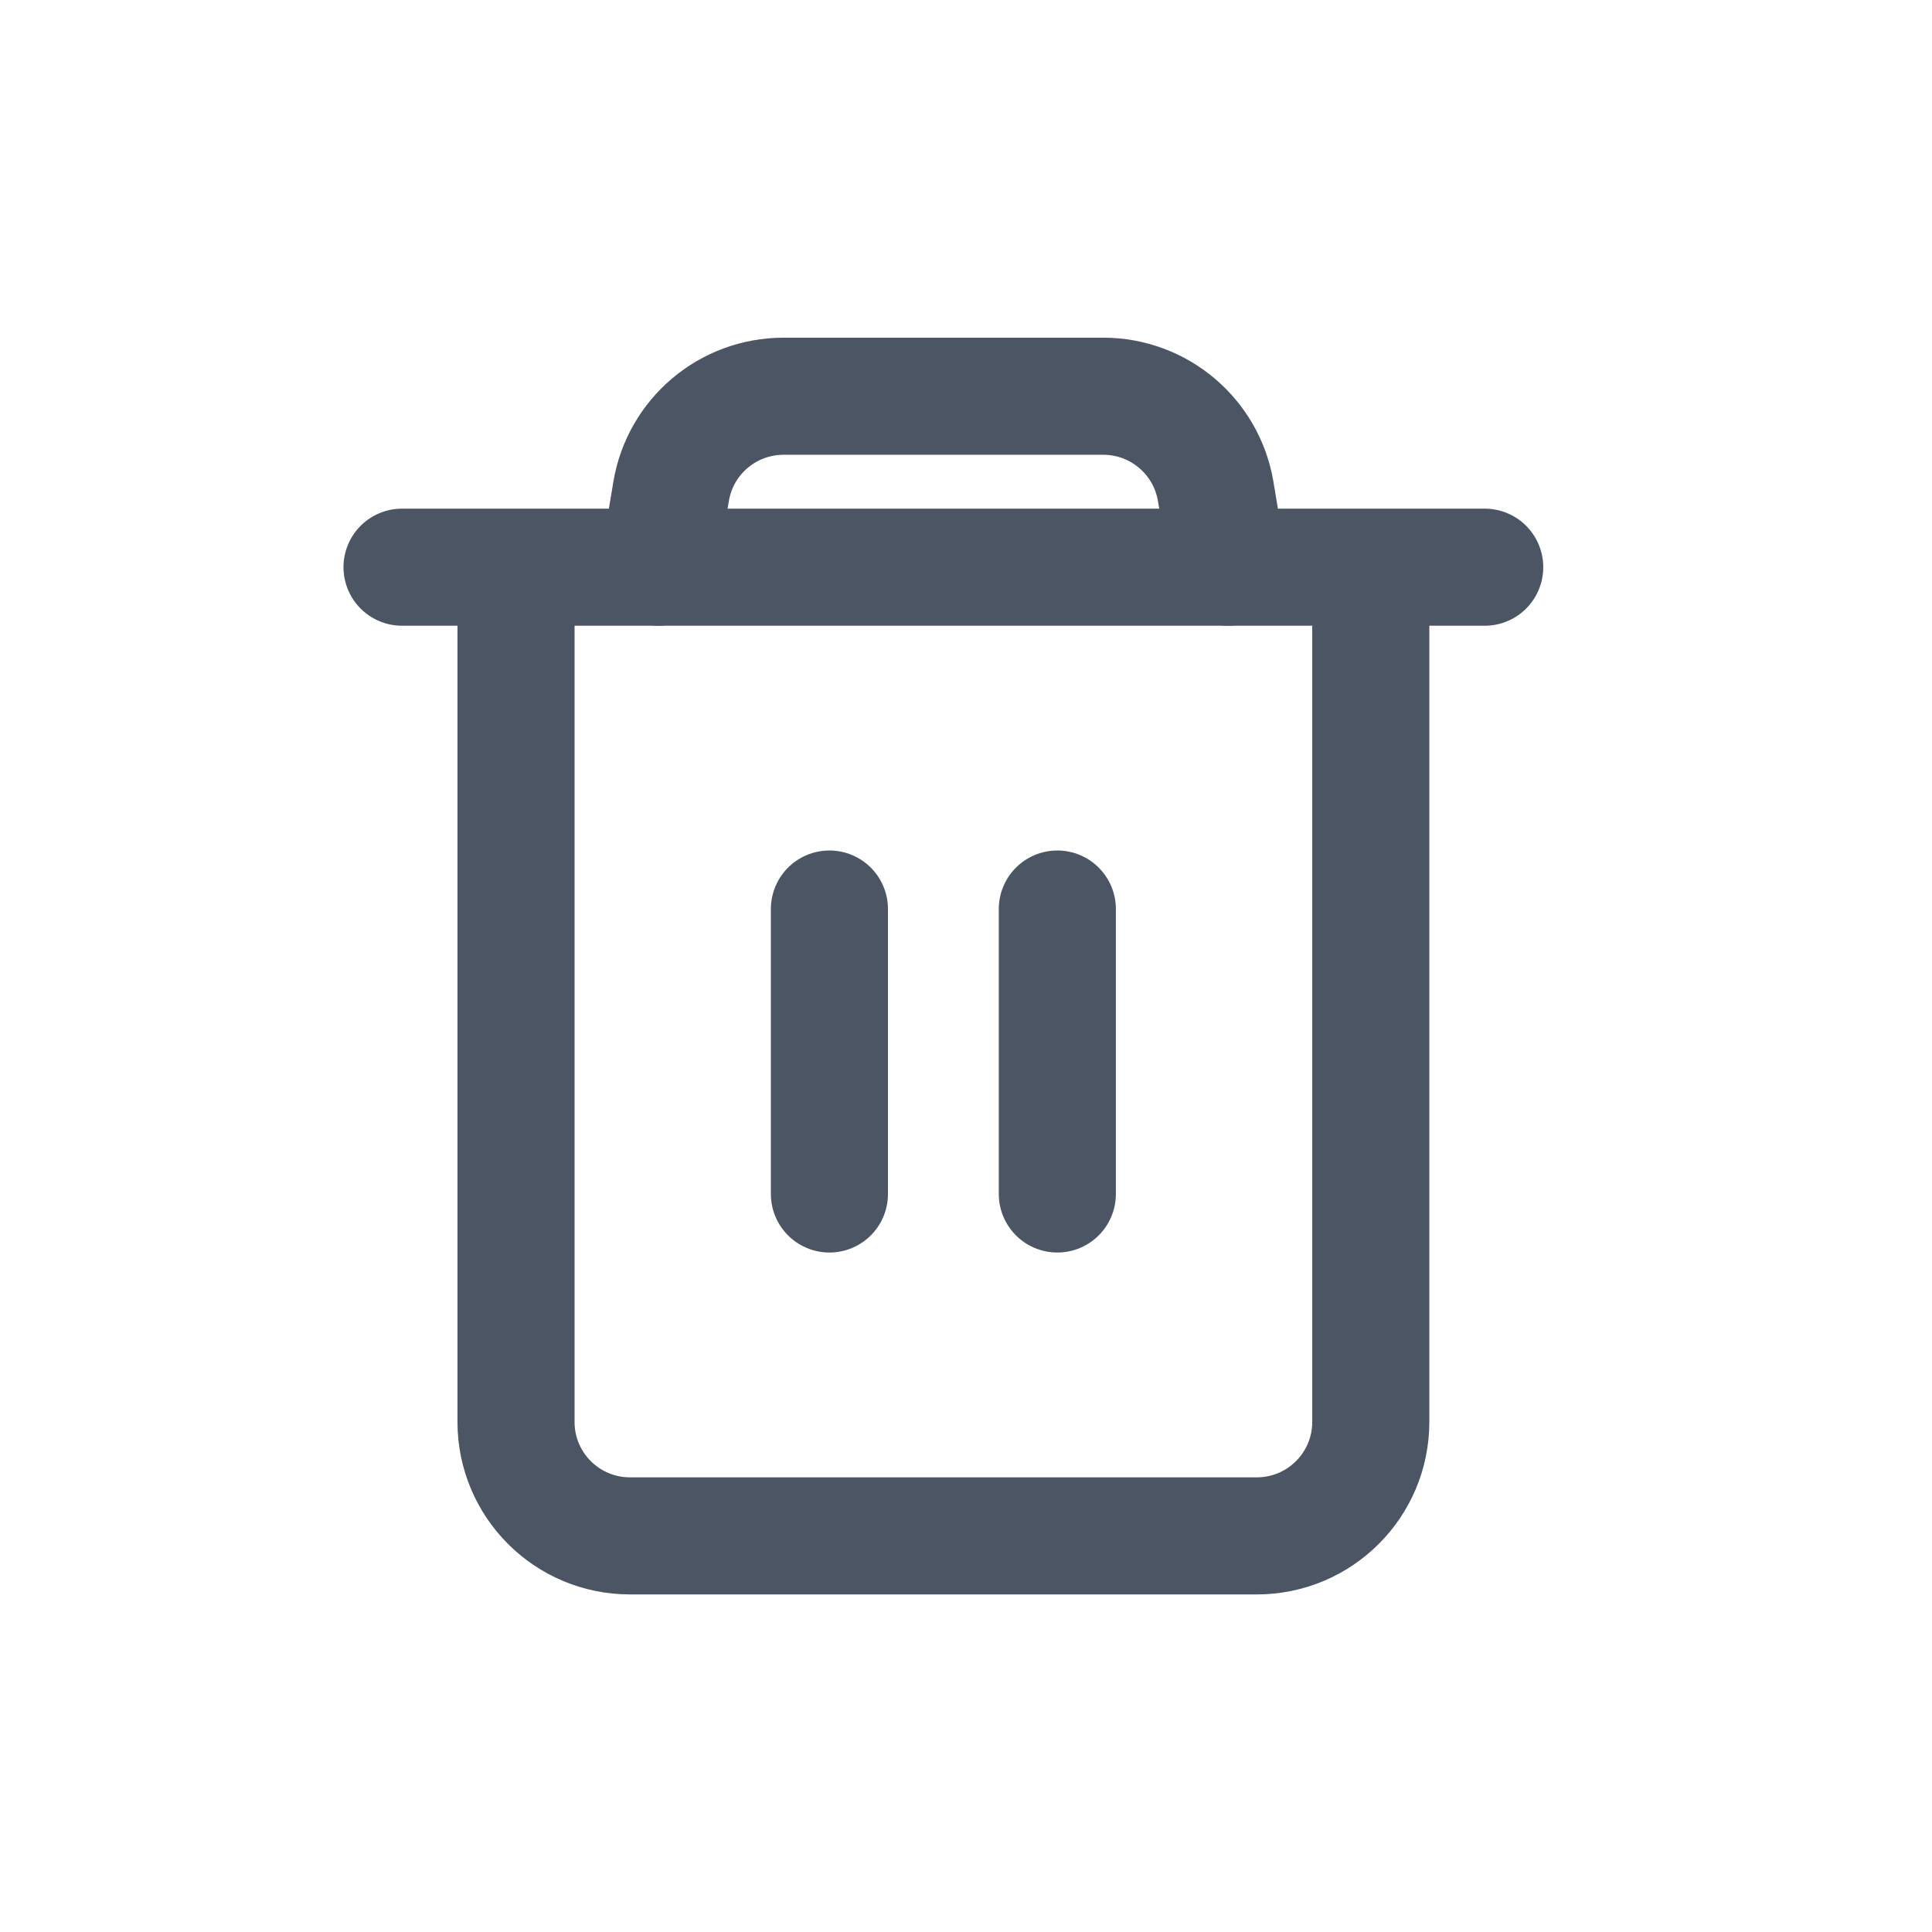 <svg width="33" height="33" viewBox="0 0 33 33" fill="none" xmlns="http://www.w3.org/2000/svg">
<path d="M8.814 9.688L8.814 24.288C8.814 25.363 9.685 26.234 10.76 26.234H21.467C22.542 26.234 23.414 25.363 23.414 24.288V9.688" stroke="#4B5563" stroke-width="2"/>
<path d="M14.167 15.527V20.394" stroke="#4B5563" stroke-width="2" stroke-linecap="round"/>
<path d="M18.06 15.527V20.394" stroke="#4B5563" stroke-width="2" stroke-linecap="round"/>
<path d="M6.867 9.688H25.36" stroke="#4B5563" stroke-width="2" stroke-linecap="round"/>
<path d="M11.247 9.688L11.463 8.394C11.619 7.456 12.431 6.768 13.383 6.768H16.114H18.845C19.796 6.768 20.608 7.456 20.765 8.394L20.98 9.688" stroke="#4B5563" stroke-width="2" stroke-linecap="round"/>
</svg>
